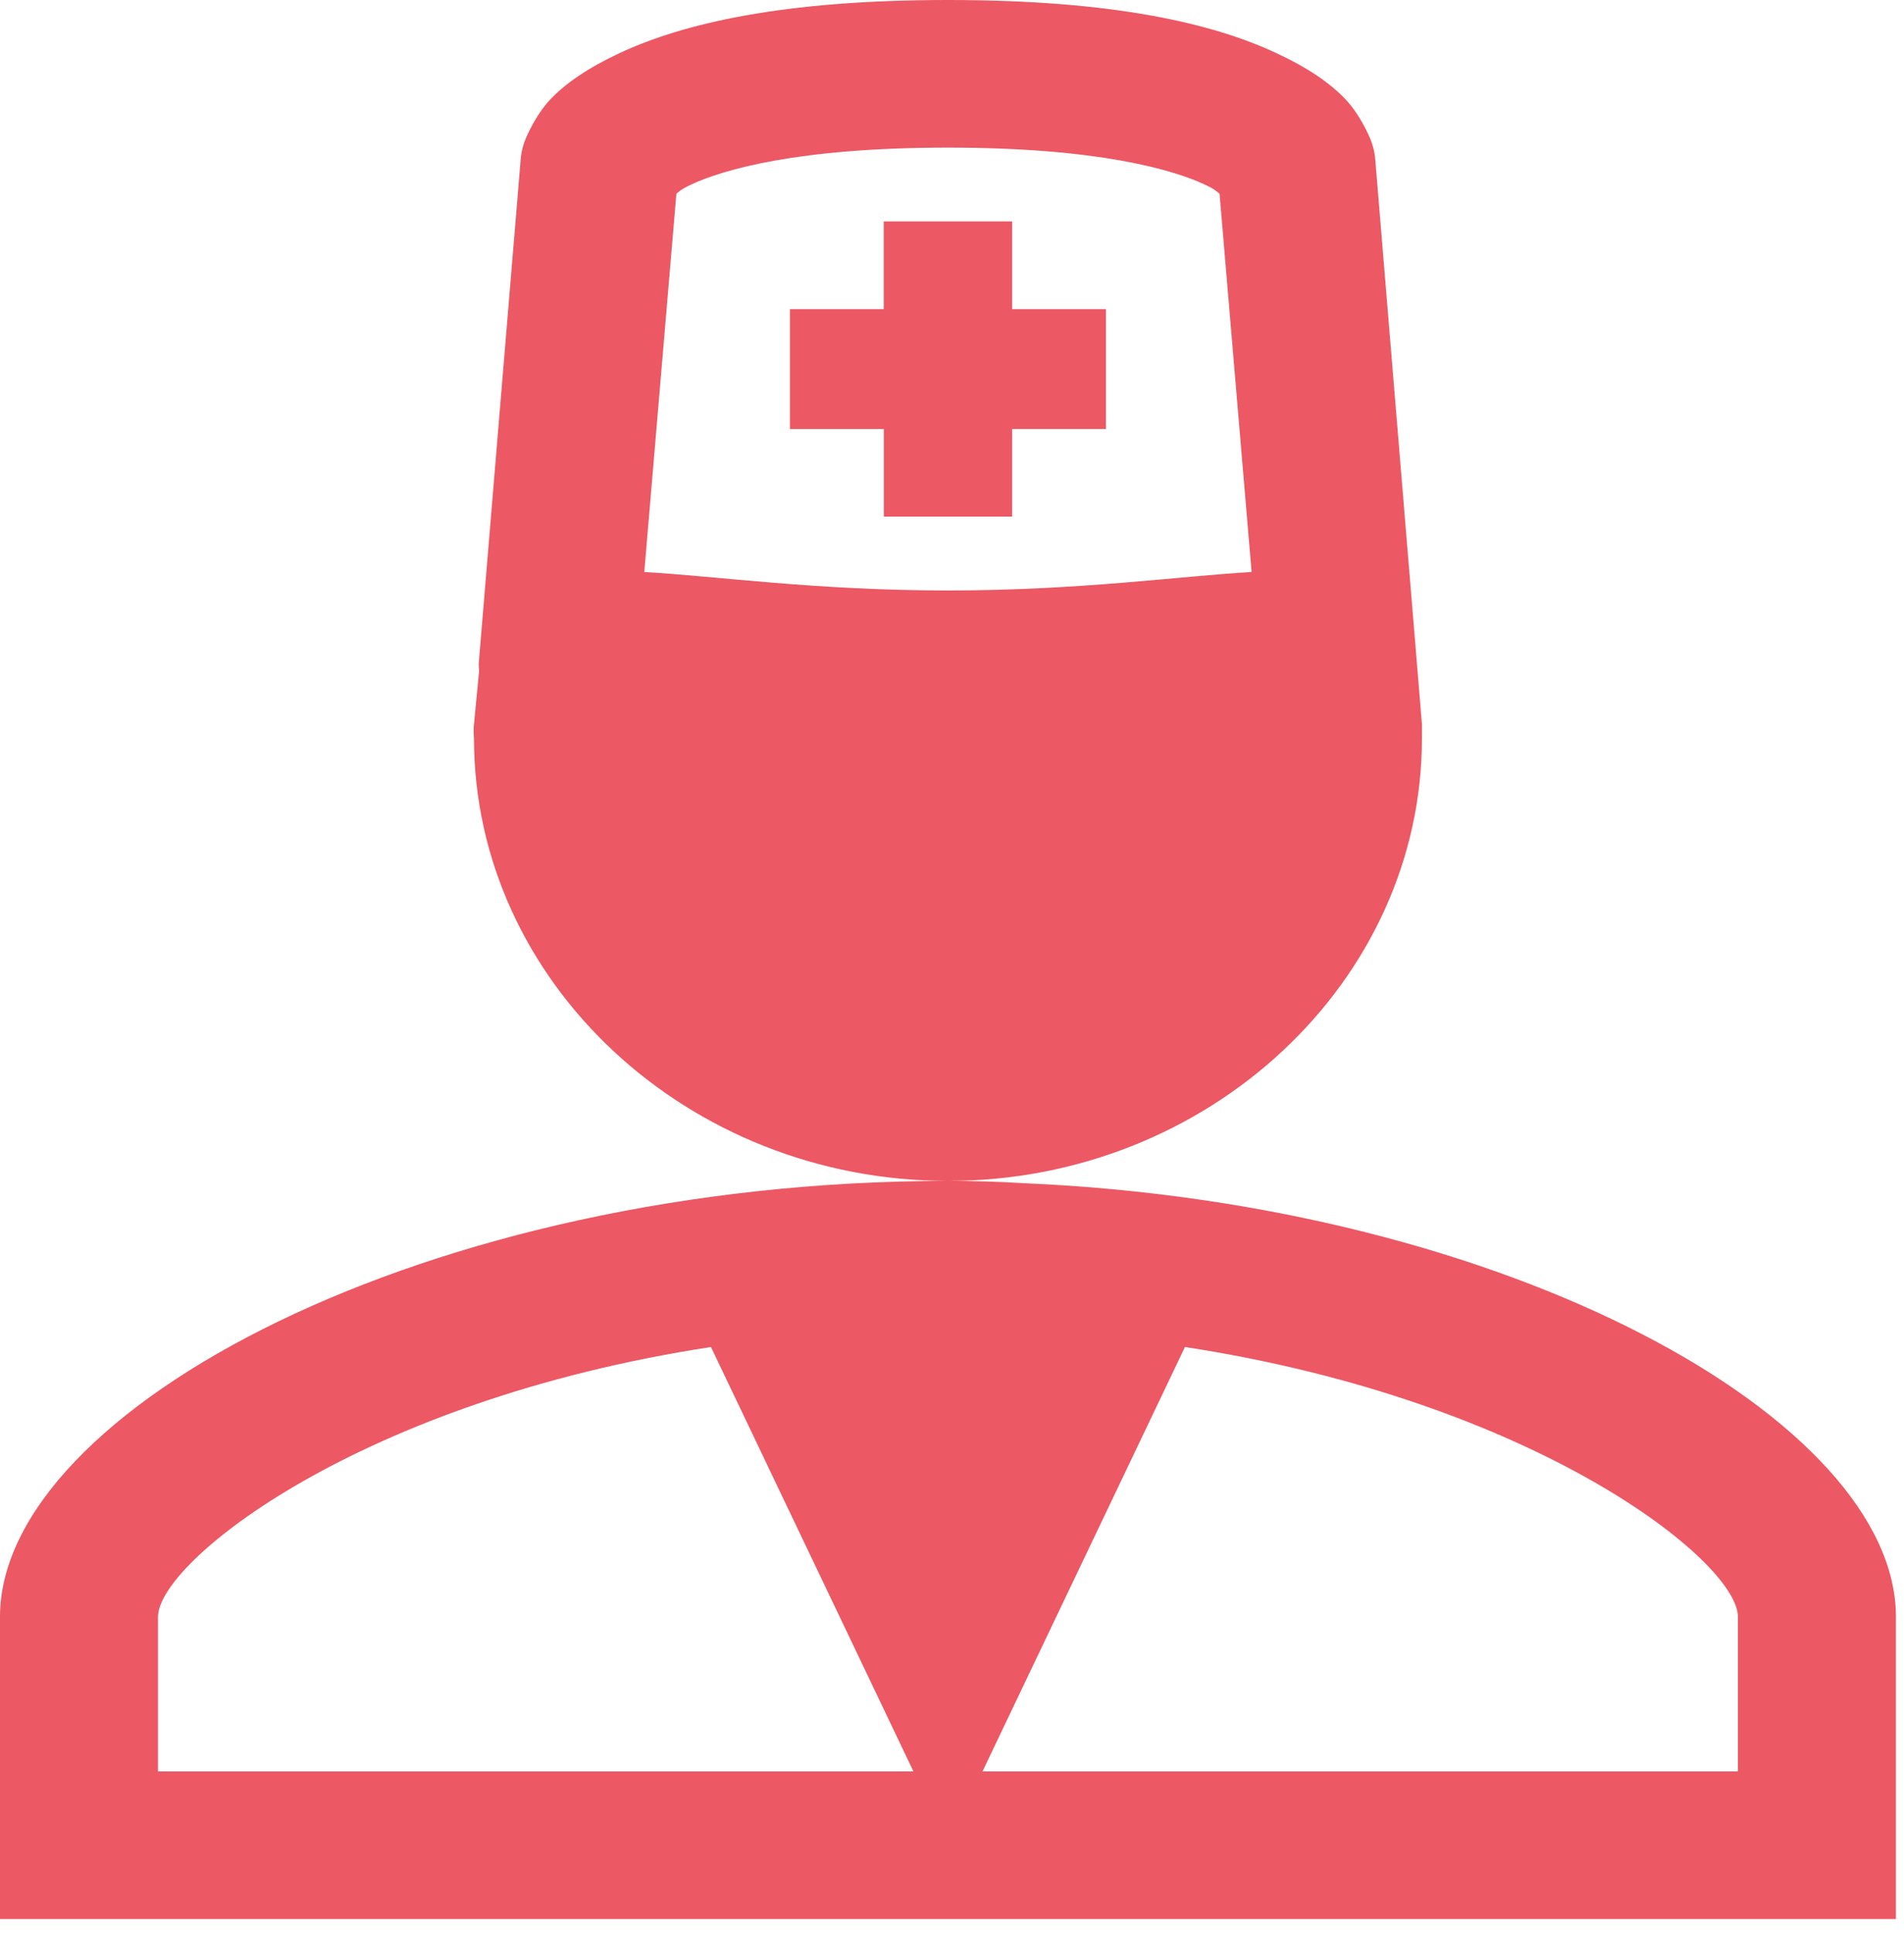 <svg width="67" height="68" viewBox="0 0 67 68" fill="none" xmlns="http://www.w3.org/2000/svg">
<path d="M33.358 0C27.52 0 24.026 0.831 21.805 1.867C20.693 2.386 19.904 2.931 19.372 3.489C18.839 4.047 18.503 4.868 18.503 4.868C18.415 5.076 18.357 5.294 18.33 5.517L16.851 23.285C16.832 23.394 16.871 23.57 16.851 23.69L16.679 25.476C16.663 25.637 16.663 25.8 16.679 25.962C16.679 34.529 24.184 41.538 33.358 41.538C42.531 41.538 50.037 34.529 50.037 25.962V25.556C50.037 25.53 50.037 25.503 50.037 25.476L48.386 5.517C48.358 5.294 48.3 5.076 48.213 4.868C48.213 4.868 47.877 4.047 47.343 3.489C46.812 2.928 46.023 2.383 44.911 1.867C42.69 0.828 39.195 0 33.358 0ZM33.358 41.538C15.011 41.538 0 49.602 0 56.871V67.5H66.716V56.871C66.716 49.966 53.145 42.359 36.051 41.619C35.155 41.564 34.256 41.537 33.358 41.538ZM33.358 5.192C38.639 5.192 41.278 5.971 42.392 6.49C42.765 6.664 42.809 6.732 42.915 6.815L44.043 20.12C41.486 20.266 38 20.769 33.358 20.769C28.715 20.769 25.232 20.266 22.672 20.12L23.801 6.815C23.904 6.732 23.951 6.664 24.323 6.49C25.438 5.971 28.076 5.192 33.358 5.192ZM31.098 7.788V10.873H27.798V15.091H31.101V18.173H35.615V15.089H38.917V10.873H35.615V7.788H31.101H31.098ZM25.018 47.38L32.143 62.308H5.56V56.871C5.56 54.937 12.648 49.272 25.018 47.38ZM41.697 47.38C54.067 49.275 61.156 54.937 61.156 56.871V62.308H34.573L41.697 47.38Z" fill="#EC5863"/>
</svg>
